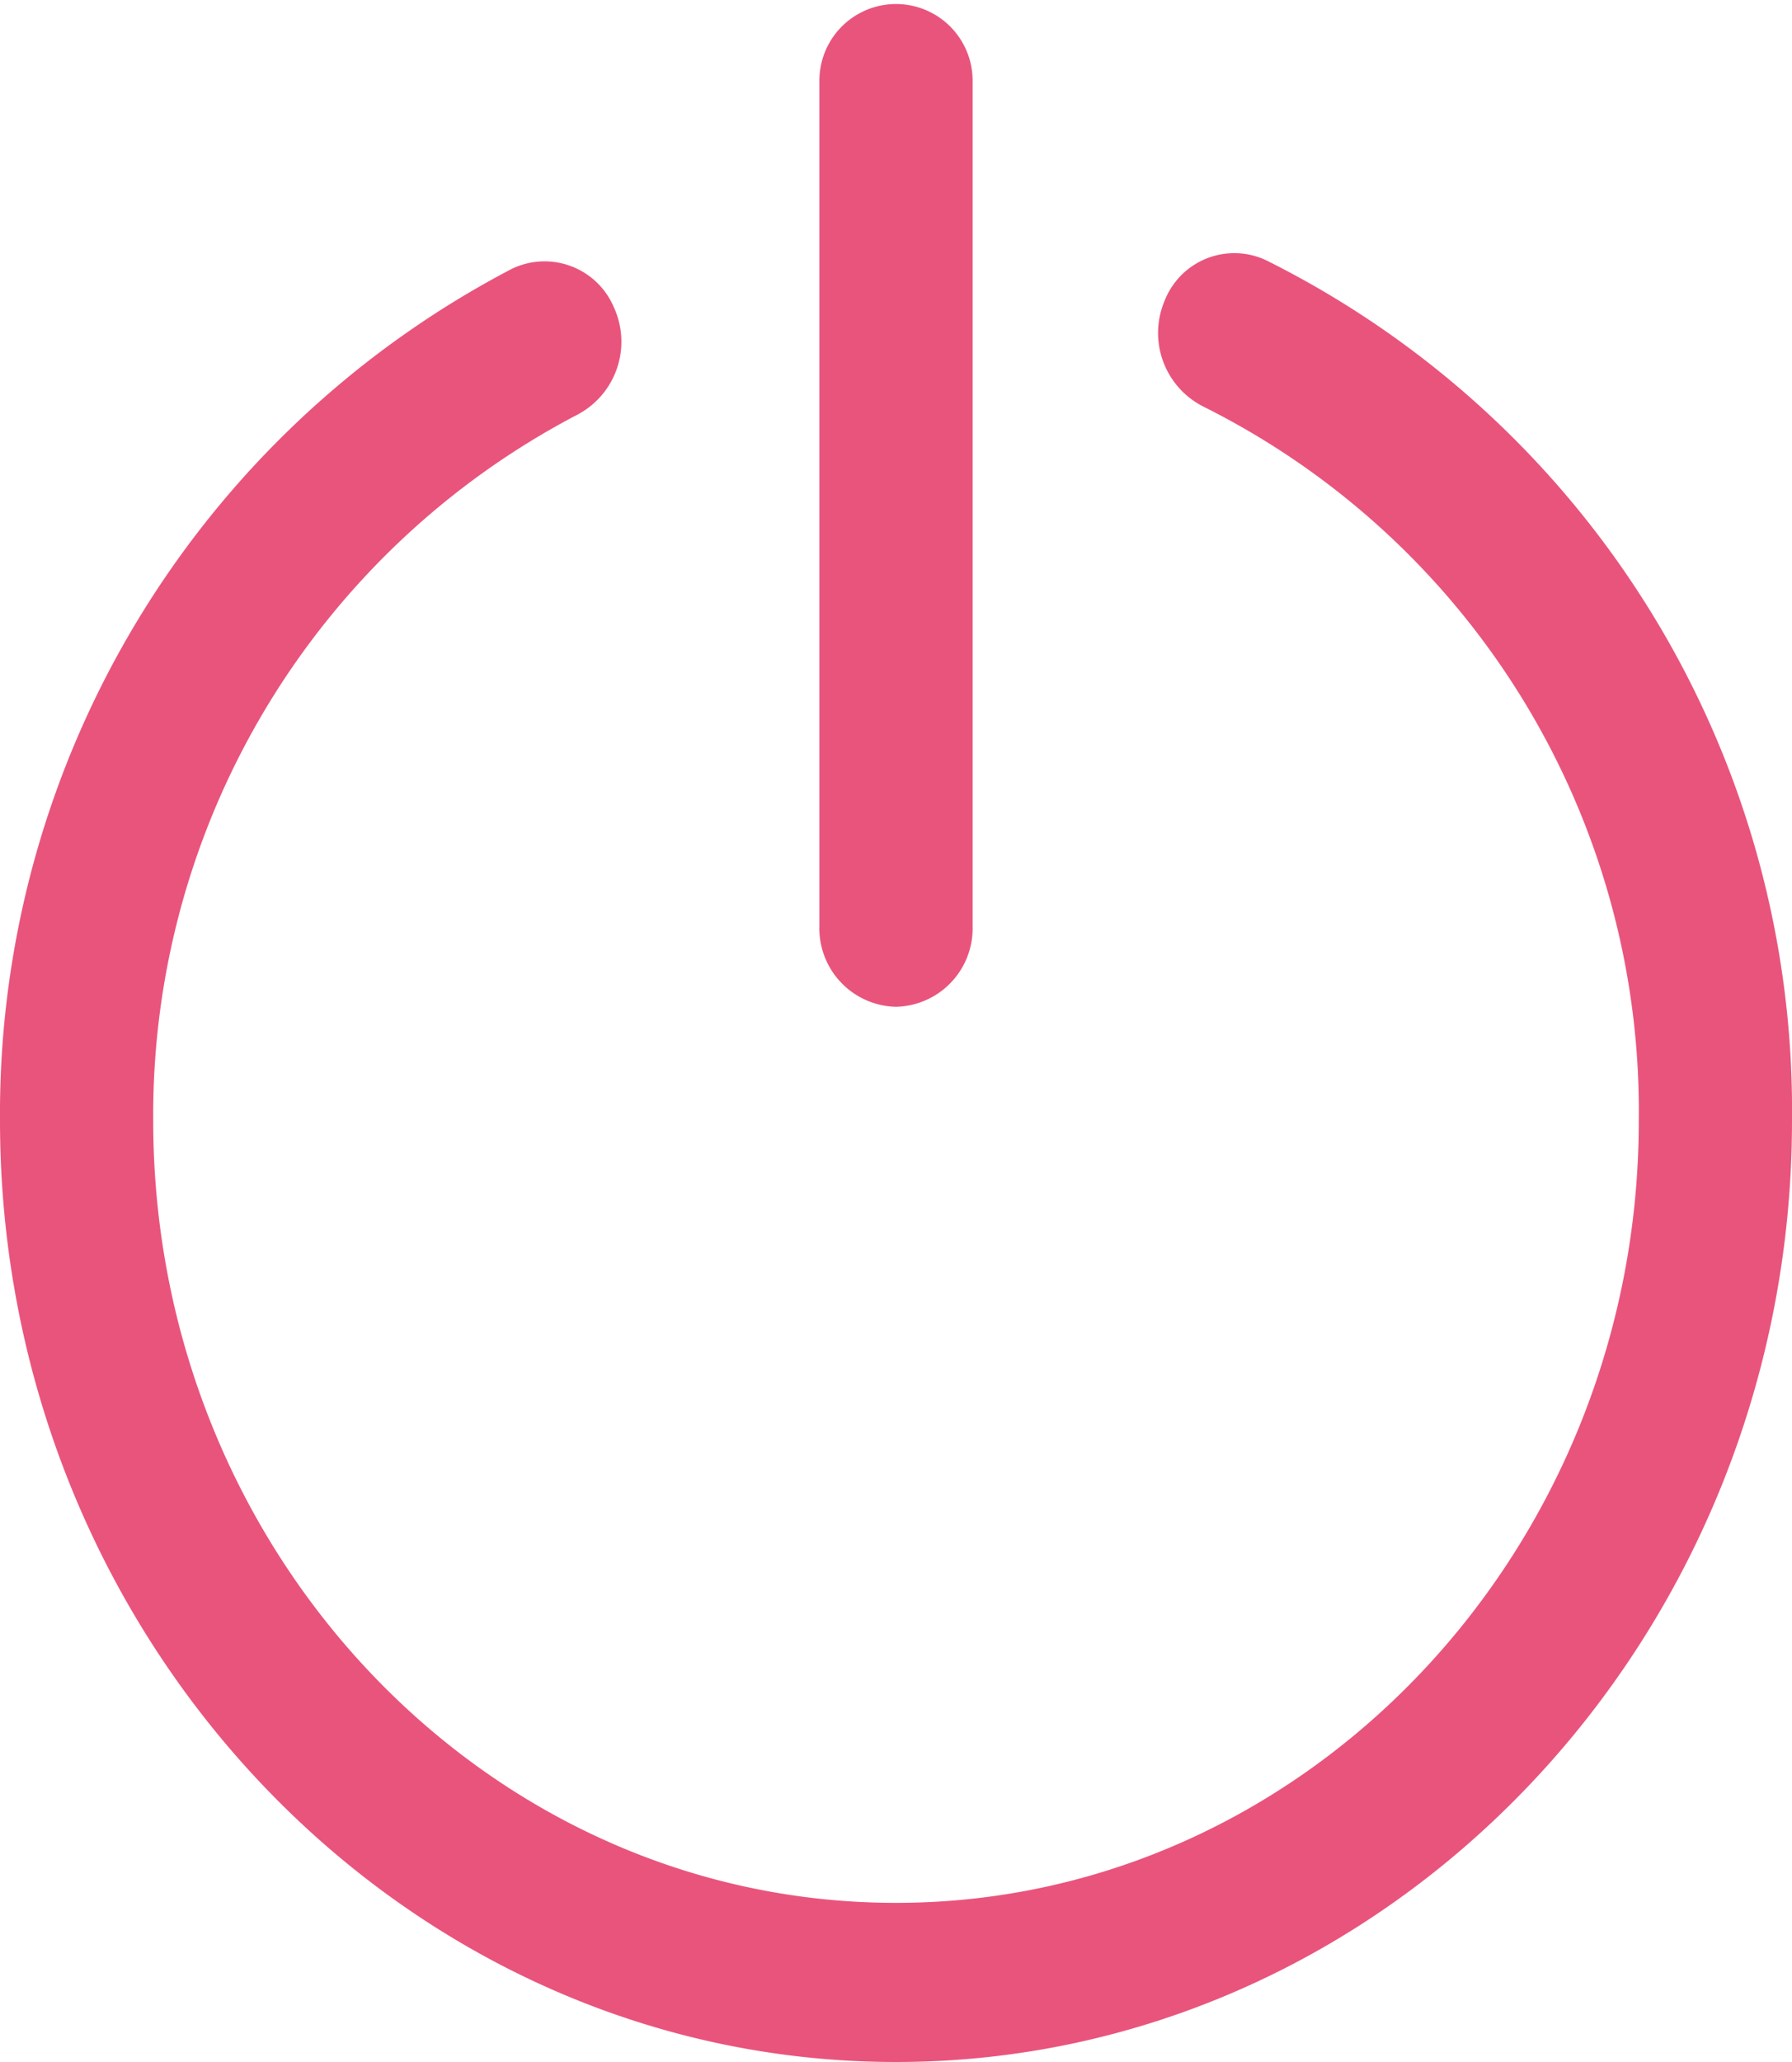 <svg id="Layer_1" data-name="Layer 1" xmlns="http://www.w3.org/2000/svg" viewBox="0 0 40 46"><defs><style>.cls-1{fill:#e9547c;}</style></defs><title>icons</title><path class="cls-1" d="M20,22.46a1.75,1.75,0,0,1-1.71-1.8V1.8a1.71,1.71,0,1,1,3.42,0V20.66A1.75,1.75,0,0,1,20,22.46Z"/><path class="cls-1" d="M20,46C9,46,0,36.56,0,25a21.26,21.26,0,0,1,11.42-19,1.68,1.68,0,0,1,2.28.85,1.84,1.84,0,0,1-.81,2.4A17.62,17.62,0,0,0,3.42,25c0,9.62,7.44,17.45,16.58,17.45S36.58,34.58,36.58,25A17.56,17.56,0,0,0,26.86,9.07,1.84,1.84,0,0,1,26,6.7a1.67,1.67,0,0,1,2.27-.89A21.18,21.18,0,0,1,40,25C40,36.56,31,46,20,46Z"/></svg>